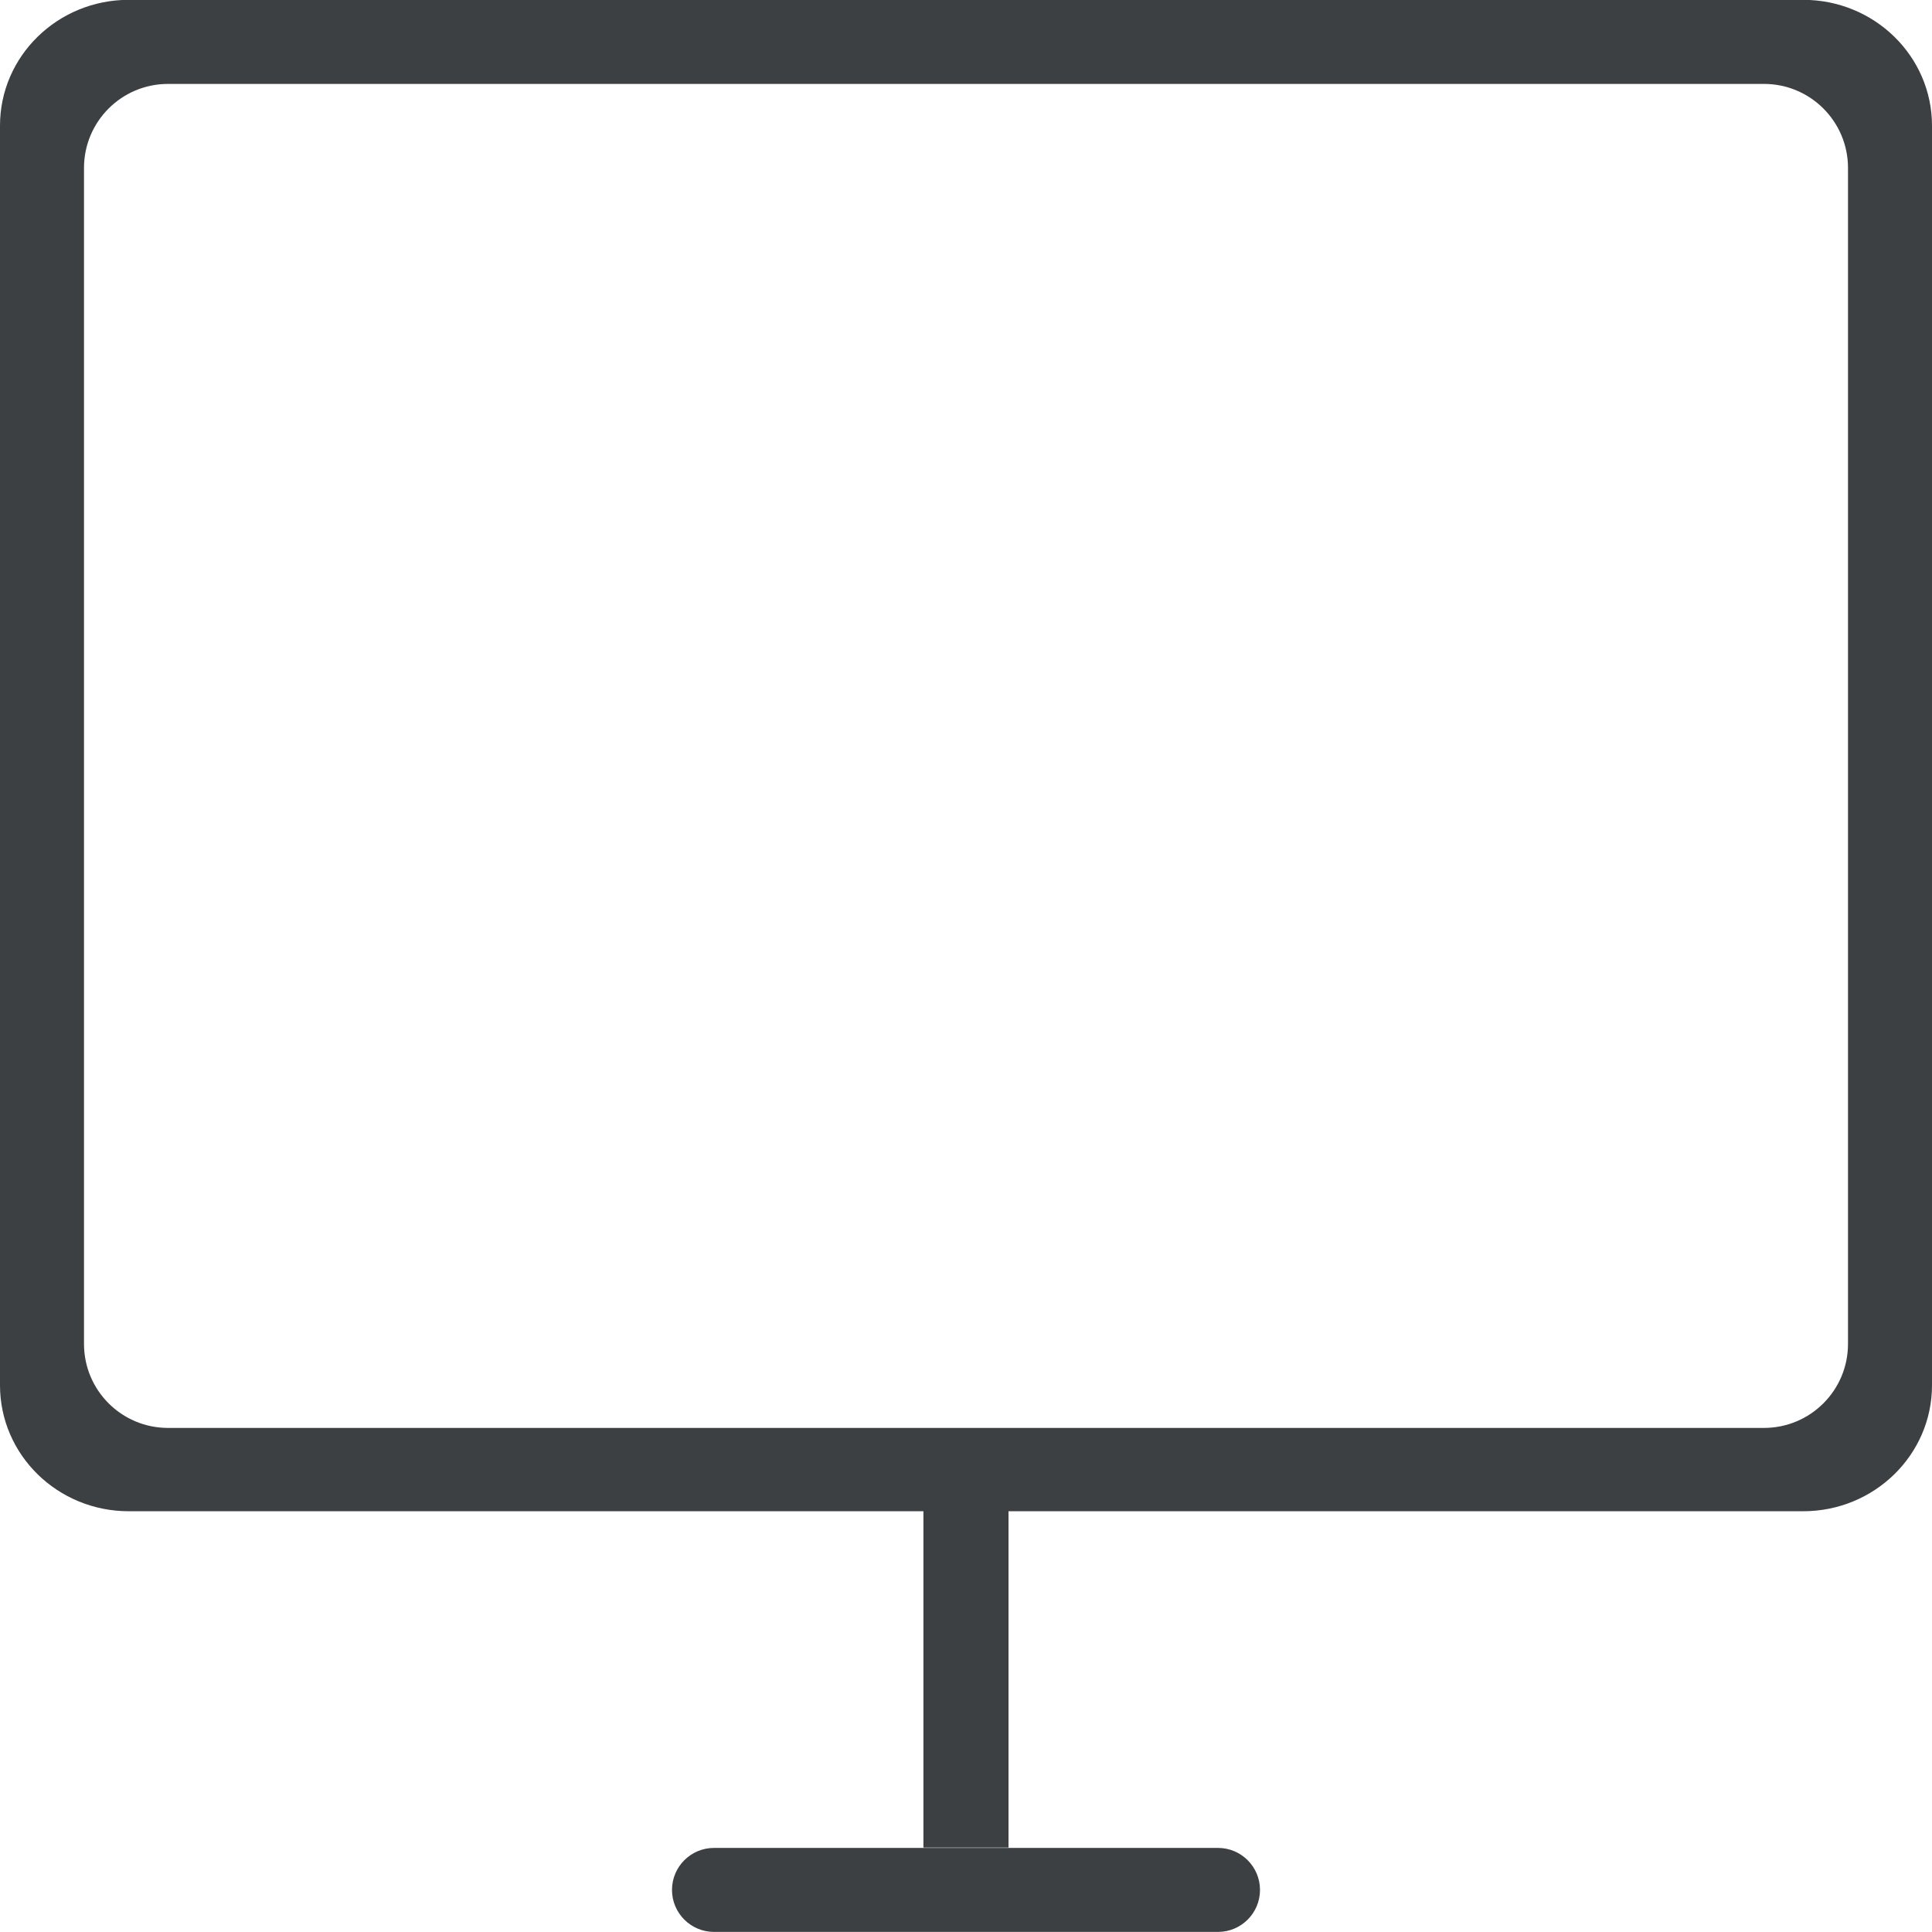 <svg xmlns="http://www.w3.org/2000/svg" xmlns:xlink="http://www.w3.org/1999/xlink" preserveAspectRatio="xMidYMid" width="23" height="23" viewBox="0 0 23 23">
  <defs>
    <style>
      .cls-1 {
        fill: #3c4042;
        fill-rule: evenodd;
      }
    </style>
  </defs>
  <path d="M21.466,17.991 L12.006,17.991 L12.006,21.995 L10.993,21.995 L10.993,17.991 L1.533,17.991 C0.686,17.991 -0.000,17.320 -0.000,16.491 L-0.000,1.496 C-0.000,0.668 0.686,-0.002 1.533,-0.002 L21.466,-0.002 C22.313,-0.002 23.000,0.668 23.000,1.496 L23.000,16.491 C23.000,17.320 22.313,17.991 21.466,17.991 ZM22.000,1.999 C22.000,1.447 21.552,0.999 21.000,0.999 L2.000,0.999 C1.448,0.999 1.000,1.447 1.000,1.999 L1.000,15.999 C1.000,16.552 1.448,16.999 2.000,16.999 L21.000,16.999 C21.552,16.999 22.000,16.552 22.000,15.999 L22.000,1.999 ZM8.500,21.999 L14.500,21.999 C14.776,21.999 15.000,22.223 15.000,22.499 C15.000,22.775 14.776,22.999 14.500,22.999 L8.500,22.999 C8.224,22.999 8.000,22.775 8.000,22.499 C8.000,22.223 8.224,21.999 8.500,21.999 Z" class="cls-1"/>
</svg>
